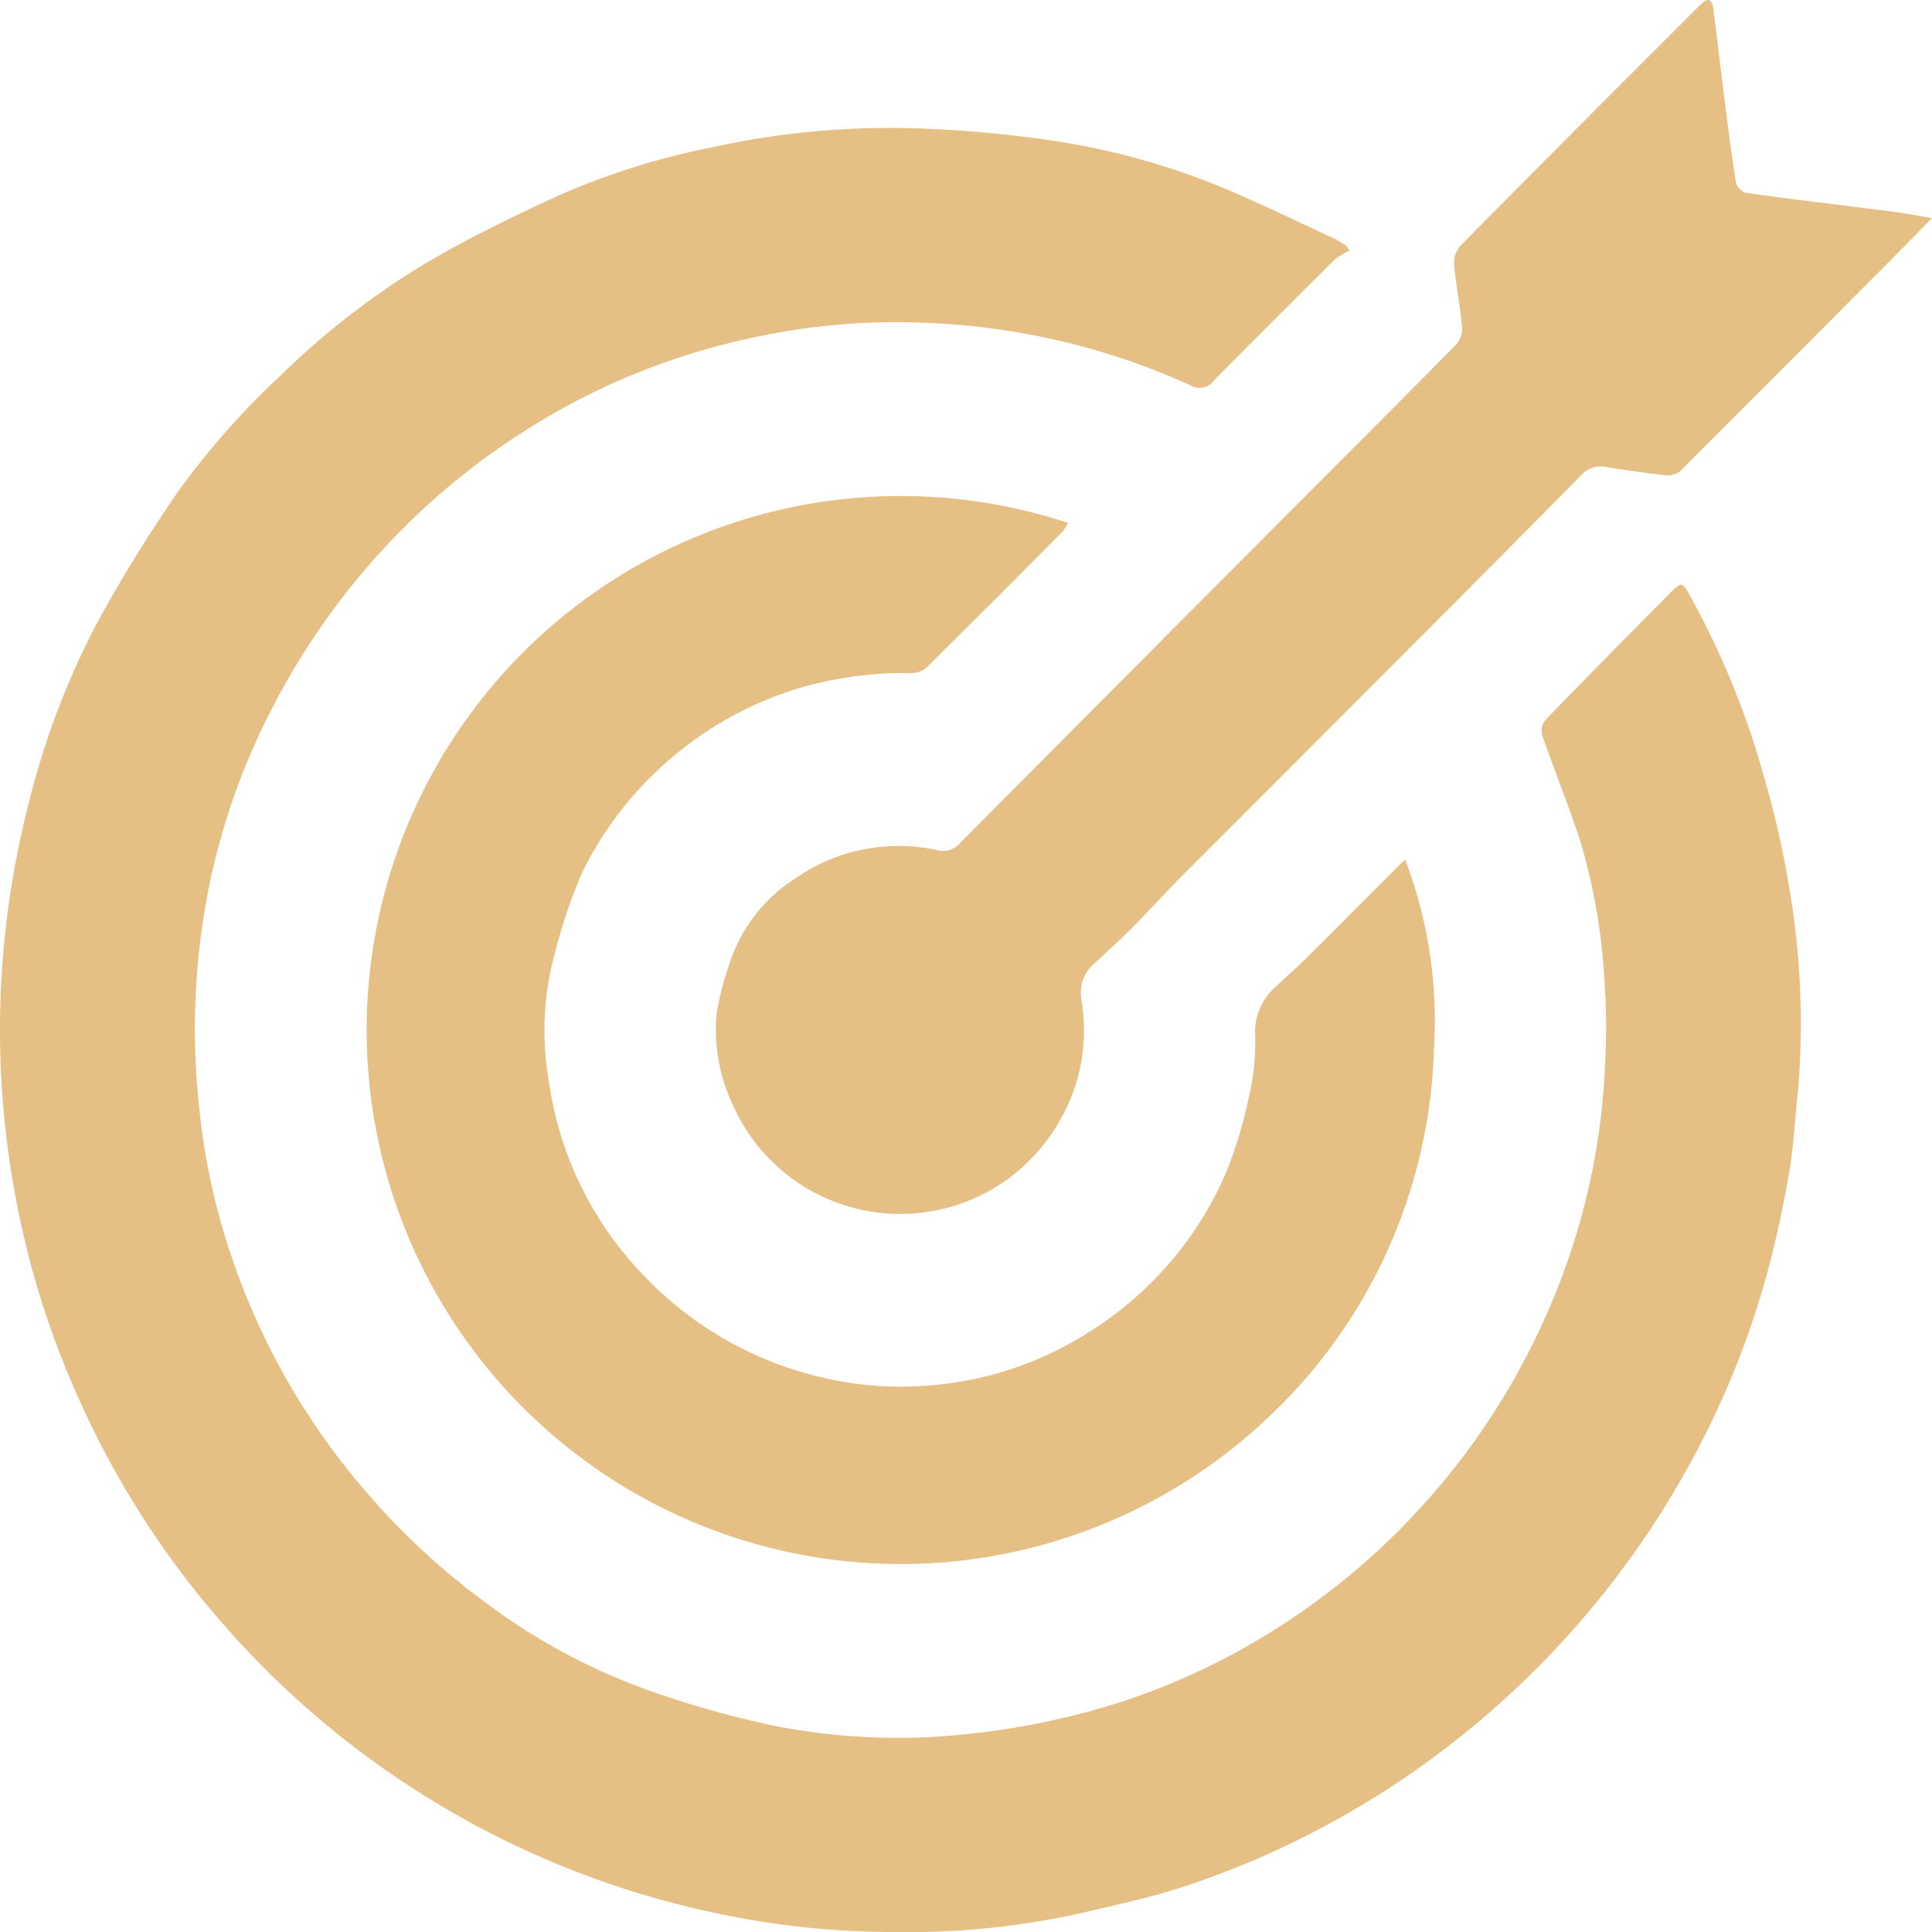 <svg xmlns="http://www.w3.org/2000/svg" xmlns:xlink="http://www.w3.org/1999/xlink" width="40" height="40" viewBox="0 0 40 40">
  <defs>
    <clipPath id="clip-icon_darts">
      <rect width="40" height="40"/>
    </clipPath>
  </defs>
  <g id="icon_darts" clip-path="url(#clip-icon_darts)">
    <rect width="40" height="40" fill="rgba(139,139,139,0)"/>
    <g id="Group_15750" data-name="Group 15750" transform="translate(-7125.249 -1084.884)">
      <path id="Path_24127" data-name="Path 24127" d="M7153.195,1133.072a1.518,1.518,0,0,0-.309.184q-1.254,1.243-2.5,2.5a.367.367,0,0,1-.5.1,14.584,14.584,0,0,0-2.769-.933,14.9,14.9,0,0,0-3.034-.365,13.776,13.776,0,0,0-3.288.326,14.184,14.184,0,0,0-4.5,1.807,14.686,14.686,0,0,0-3.415,2.9,15.1,15.1,0,0,0-2.3,3.578,14.119,14.119,0,0,0-1.03,3.208,14.979,14.979,0,0,0-.163,4.566,13.782,13.782,0,0,0,.6,2.791,14.568,14.568,0,0,0,2.648,4.808,14.82,14.82,0,0,0,2.621,2.487,12.757,12.757,0,0,0,3.388,1.839,20.212,20.212,0,0,0,2.6.739,13.191,13.191,0,0,0,4.1.171,15.765,15.765,0,0,0,3.164-.673,14.245,14.245,0,0,0,3.257-1.56,14.713,14.713,0,0,0,5.578-6.619,14.158,14.158,0,0,0,1.139-5.054,13.661,13.661,0,0,0-.021-1.789,12.6,12.6,0,0,0-.5-2.811c-.243-.727-.529-1.439-.783-2.163a.371.371,0,0,1,.065-.316c.87-.9,1.749-1.789,2.63-2.678.172-.175.217-.165.341.058a17.215,17.215,0,0,1,1.556,3.795,18.5,18.5,0,0,1,.513,2.238,16.552,16.552,0,0,1,.19,4.282c-.062.533-.084,1.073-.169,1.6-.1.6-.226,1.2-.373,1.793a17.868,17.868,0,0,1-1.065,3.051,18.739,18.739,0,0,1-4.81,6.433,18.328,18.328,0,0,1-3.107,2.177,17.954,17.954,0,0,1-3.325,1.445c-.65.209-1.325.347-1.991.506a16.564,16.564,0,0,1-3.883.391,17.474,17.474,0,0,1-3.292-.313,18.632,18.632,0,0,1-10.644-6.126,18.42,18.42,0,0,1-2.875-4.472,18.145,18.145,0,0,1-1.2-3.507,18.781,18.781,0,0,1,.106-8.954,16.369,16.369,0,0,1,1.5-3.89c.484-.87,1.012-1.72,1.576-2.54a16.418,16.418,0,0,1,2.175-2.459,16.172,16.172,0,0,1,3.025-2.323c.867-.505,1.774-.946,2.685-1.365a15.2,15.2,0,0,1,3.212-1.006,17.078,17.078,0,0,1,4.466-.377,24.1,24.1,0,0,1,2.667.261,15.077,15.077,0,0,1,3.429.963c.781.331,1.543.7,2.313,1.058a2.126,2.126,0,0,1,.226.138C7153.142,1133,7153.168,1133.038,7153.195,1133.072Z" transform="translate(0 -43)" fill="#E5BF83"/>
      <path id="Path_24128" data-name="Path 24128" d="M7277.824,1269.431a9.388,9.388,0,0,1,.591,3.958,10.885,10.885,0,0,1-3.514,7.666,11.056,11.056,0,1,1-4.061-18.6.936.936,0,0,1-.111.181q-1.4,1.41-2.814,2.811a.48.48,0,0,1-.316.118,7.726,7.726,0,0,0-2.4.334,7.412,7.412,0,0,0-4.421,3.8,11.334,11.334,0,0,0-.561,1.663,6.086,6.086,0,0,0-.119,2.688,7.212,7.212,0,0,0,1.925,3.951,7.383,7.383,0,0,0,3.634,2.124,7.029,7.029,0,0,0,2.4.181,7.142,7.142,0,0,0,3.245-1.114,7.294,7.294,0,0,0,2.8-3.258,9.194,9.194,0,0,0,.485-1.6,4.713,4.713,0,0,0,.128-1.284,1.236,1.236,0,0,1,.447-1.008c.178-.178.374-.339.554-.517.671-.666,1.335-1.336,2-2C7277.737,1269.5,7277.761,1269.484,7277.824,1269.431Z" transform="translate(-123.48 -166.745)" fill="#E5BF83"/>
      <path id="Path_24129" data-name="Path 24129" d="M7406.4,1089.4c-.271.275-.5.513-.733.748q-2.24,2.251-4.486,4.494a.408.408,0,0,1-.3.081c-.415-.046-.829-.106-1.241-.173a.539.539,0,0,0-.513.184q-1.712,1.736-3.437,3.461-2.4,2.408-4.807,4.815c-.362.364-.707.745-1.068,1.109-.236.238-.487.46-.73.69a.8.8,0,0,0-.3.739,3.852,3.852,0,0,1-.08,1.683,3.914,3.914,0,0,1-1.387,2.026,3.791,3.791,0,0,1-5.785-1.592,3.582,3.582,0,0,1-.293-1.812,6.469,6.469,0,0,1,.269-1.031,3.278,3.278,0,0,1,1.352-1.746,3.737,3.737,0,0,1,2.941-.592.464.464,0,0,0,.476-.147q3.662-3.684,7.328-7.36c.989-.993,1.983-1.983,2.965-2.984a.512.512,0,0,0,.1-.359c-.043-.429-.126-.855-.165-1.285a.533.533,0,0,1,.128-.374q2.082-2.106,4.179-4.2c.275-.274.547-.55.824-.821.037-.037.1-.081.142-.069s.08.085.088.135c.087.666.163,1.332.248,2,.071.555.141,1.109.23,1.661a.322.322,0,0,0,.221.2c.966.133,1.936.246,2.9.37C7405.767,1089.286,7406.054,1089.34,7406.4,1089.4Z" transform="translate(-241.152)" fill="#E5BF83"/>
    </g>
  </g>
</svg>
